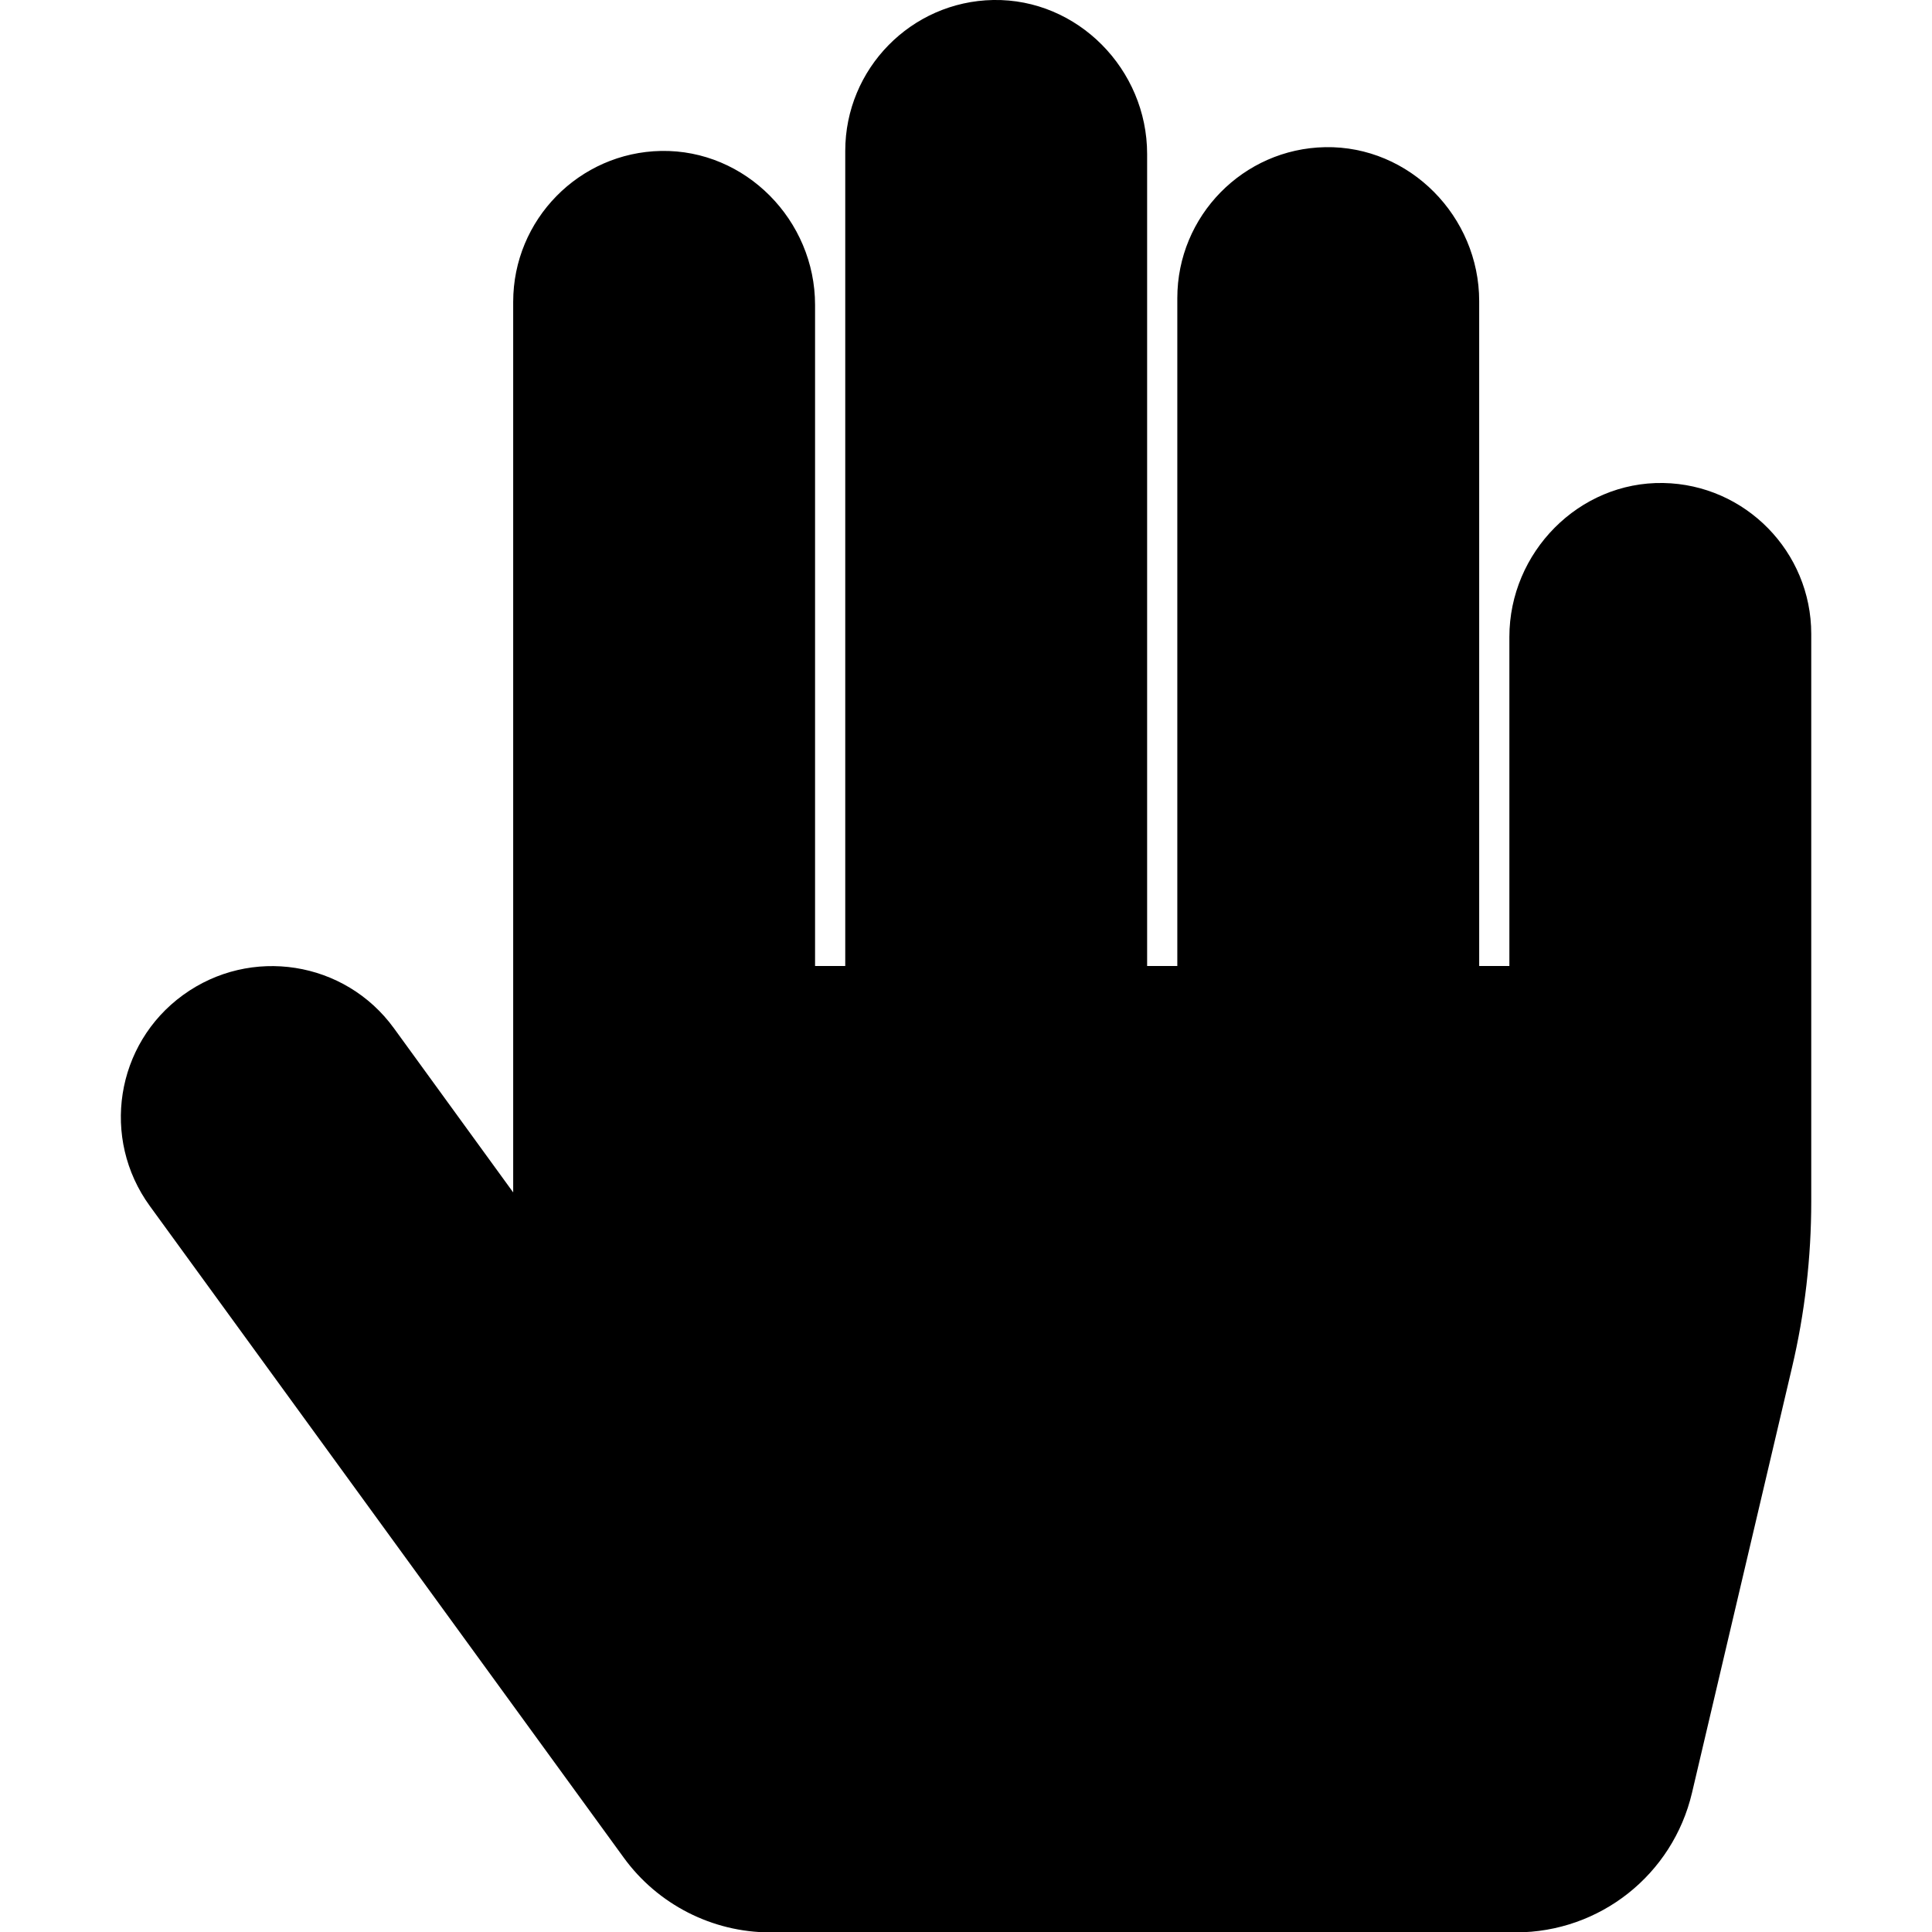 <?xml version="1.0" encoding="utf-8"?>
<!-- Generator: Adobe Illustrator 24.0.0, SVG Export Plug-In . SVG Version: 6.00 Build 0)  -->
<svg version="1.1" id="Layer_1" xmlns="http://www.w3.org/2000/svg" xmlns:xlink="http://www.w3.org/1999/xlink" x="0px" y="0px"
	 viewBox="0 0 512 512" style="enable-background:new 0 0 512 512;" xml:space="preserve">
<path d="M440.8,128c-22.4-0.4-40.8,18.4-40.8,40.8V256h-8V79.8c0-22.4-18.4-41.2-40.8-40.8C329.5,39.4,312,57.2,312,79v177h-8V40.8
	c0-22.4-18.4-41.2-40.8-40.8C241.5,0.4,224,18.2,224,40v216h-8V80.8c0-22.4-18.4-41.2-40.8-40.8C153.5,40.4,136,58.2,136,80v236
	l-31.6-43.5c-13-17.9-38-21.8-55.9-8.8c-17.9,13-21.8,38-8.8,55.9l125.6,172.7c9,12.4,23.5,19.8,38.8,19.8h197.6
	c22.3,0,41.6-15.3,46.7-37l26.5-112.7c3.4-14.4,5.1-29.2,5.1-44V168C480,146.2,462.5,128.4,440.8,128z"/>
</svg>
